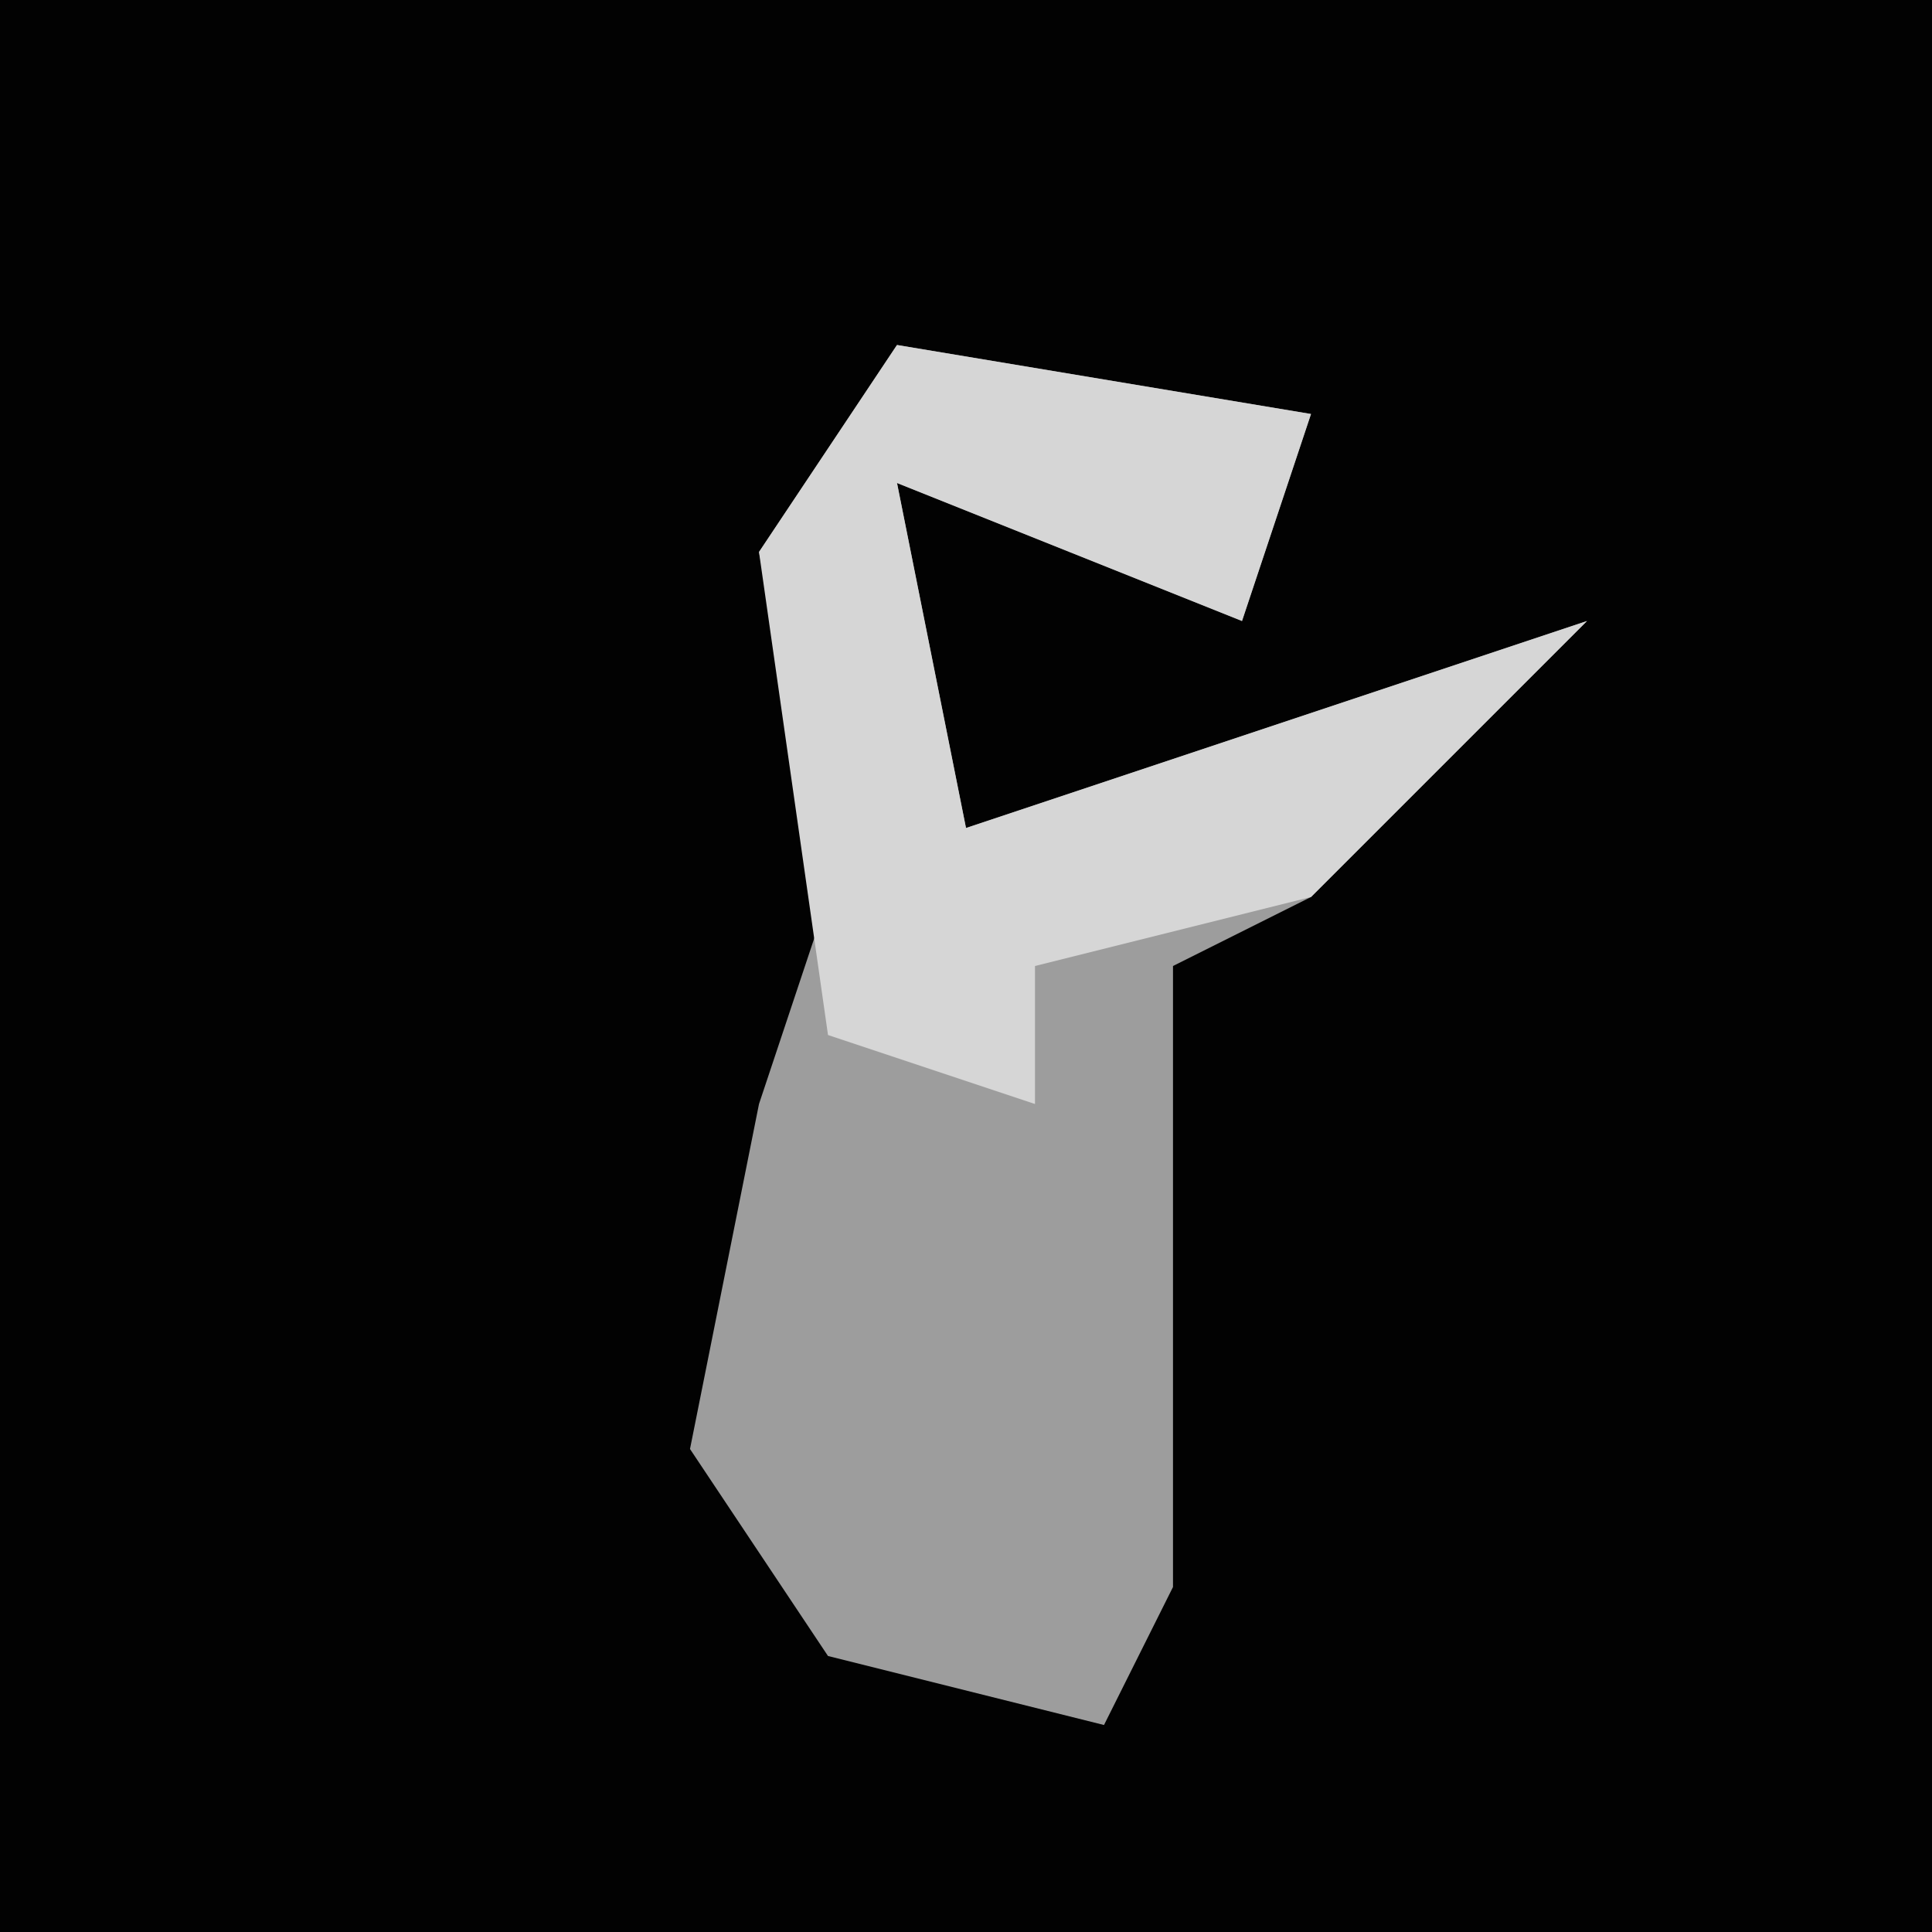 <?xml version="1.0" encoding="UTF-8"?>
<svg version="1.1" xmlns="http://www.w3.org/2000/svg" width="28" height="28">
<path d="M0,0 L28,0 L28,28 L0,28 Z " fill="#020202" transform="translate(0,0)"/>
<path d="M0,0 L6,1 L5,4 L0,2 L1,7 L10,4 L6,8 L4,9 L4,18 L3,20 L-1,19 L-3,16 L-2,11 L-1,8 L-2,3 Z " fill="#9D9D9D" transform="translate(13,5)"/>
<path d="M0,0 L6,1 L5,4 L0,2 L1,7 L10,4 L6,8 L2,9 L2,11 L-1,10 L-2,3 Z " fill="#D6D6D6" transform="translate(13,5)"/>
</svg>
